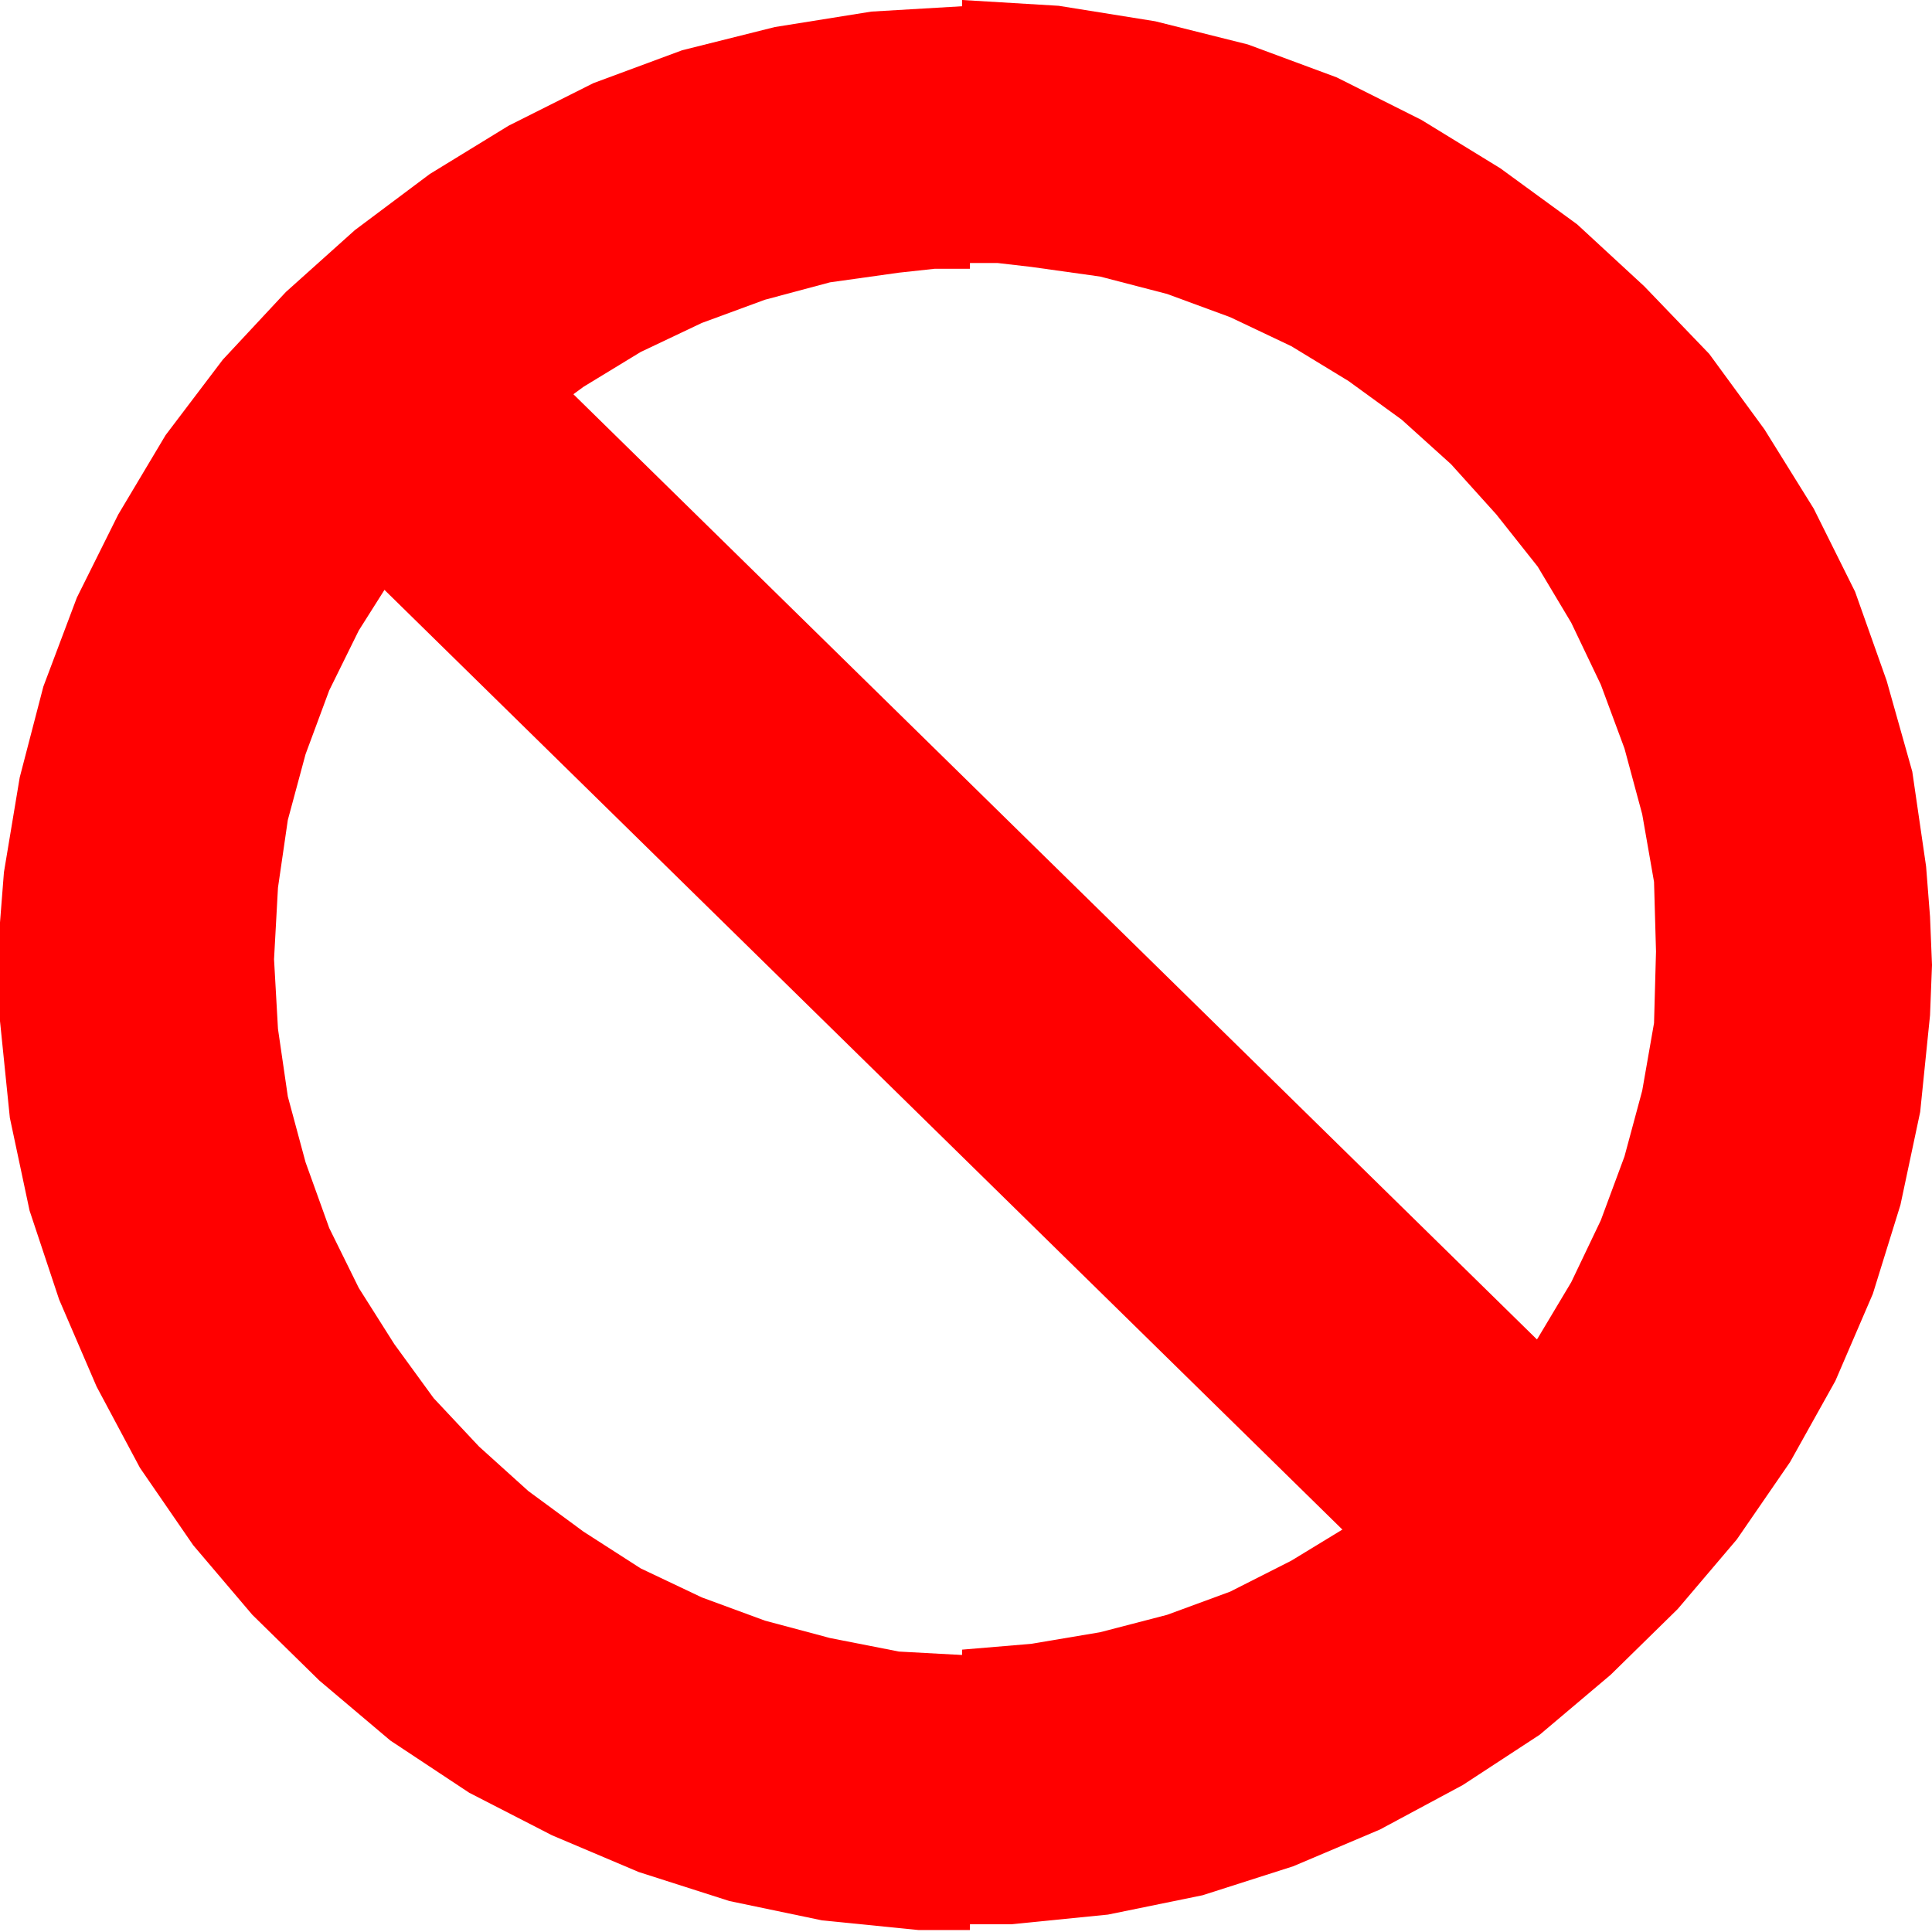 <svg width="150" height="150" viewBox="0 0 150 150" fill="none" xmlns="http://www.w3.org/2000/svg">
<g clip-path="url(#clip0_2109_191568)">
<path d="M75.306 149.849V128.527L69.796 128.227L64.439 127.176L59.388 125.825L54.49 124.023L49.745 121.771L45.306 118.918L41.02 115.765L37.194 112.311L33.673 108.557L30.612 104.353L27.857 99.999L25.561 95.344L23.724 90.239L22.347 85.134L21.582 79.879L21.276 74.473L21.582 68.918L22.347 63.662L23.724 58.557L25.561 53.602L27.857 48.948L30.612 44.593L33.673 40.389L37.194 36.635L41.02 33.182L45.306 30.029L49.745 27.326L54.49 25.074L59.388 23.272L64.439 21.921L69.796 21.17L72.551 20.87H75.306V0.449L67.653 0.9L60.153 2.101L52.959 3.903L46.071 6.455L39.49 9.759L33.367 13.512L27.551 17.867L22.194 22.671L17.296 27.927L12.857 33.783L9.184 39.939L5.969 46.395L3.367 53.302L1.531 60.359L0.306 67.716L0 71.62V75.374V79.278L0.765 86.786L2.296 93.993L4.592 100.9L7.5 107.656L10.867 113.963L15 119.969L19.592 125.374L24.796 130.479L30.306 135.134L36.429 139.188L42.857 142.491L49.592 145.344L56.633 147.596L63.827 149.098L71.326 149.849H75.306Z" fill="#FF0000"/>
<path d="M74.694 149.399V128.078L80.052 127.628L85.409 126.727L90.613 125.375L95.511 123.574L100.256 121.171L104.694 118.468L108.827 115.315L112.654 111.862L116.174 108.108L119.388 103.904L121.99 99.55L124.286 94.745L126.123 89.79L127.5 84.685L128.419 79.429L128.572 73.874L128.419 68.469L127.5 63.213L126.123 58.108L124.286 53.153L121.99 48.348L119.388 43.994L116.174 39.94L112.654 36.036L108.827 32.583L104.694 29.58L100.256 26.877L95.511 24.625L90.613 22.823L85.409 21.471L80.052 20.721L77.449 20.42H74.694V0L82.194 0.45L89.694 1.652L96.888 3.453L103.776 6.006L110.358 9.309L116.48 13.063L122.449 17.417L127.654 22.222L132.705 27.477L136.99 33.333L140.817 39.489L144.031 45.946L146.48 52.853L148.47 59.91L149.541 67.267L149.847 71.171L150 74.925L149.847 78.829L149.082 86.336L147.551 93.543L145.409 100.45L142.5 107.207L138.98 113.514L134.847 119.52L130.256 124.925L125.051 130.03L119.541 134.685L113.572 138.589L107.143 142.042L100.409 144.895L93.368 147.147L86.021 148.649L78.521 149.399H74.694Z" fill="#FF0000"/>
<path d="M36.428 22.672L124.439 109.008L109.286 123.723L21.275 37.387L36.428 22.672Z" fill="#FF0000"/>
</g>
<defs>
<clipPath id="clip0_2109_191568">
<rect width="150" height="150" fill="white"/>
</clipPath>
</defs>
</svg>
